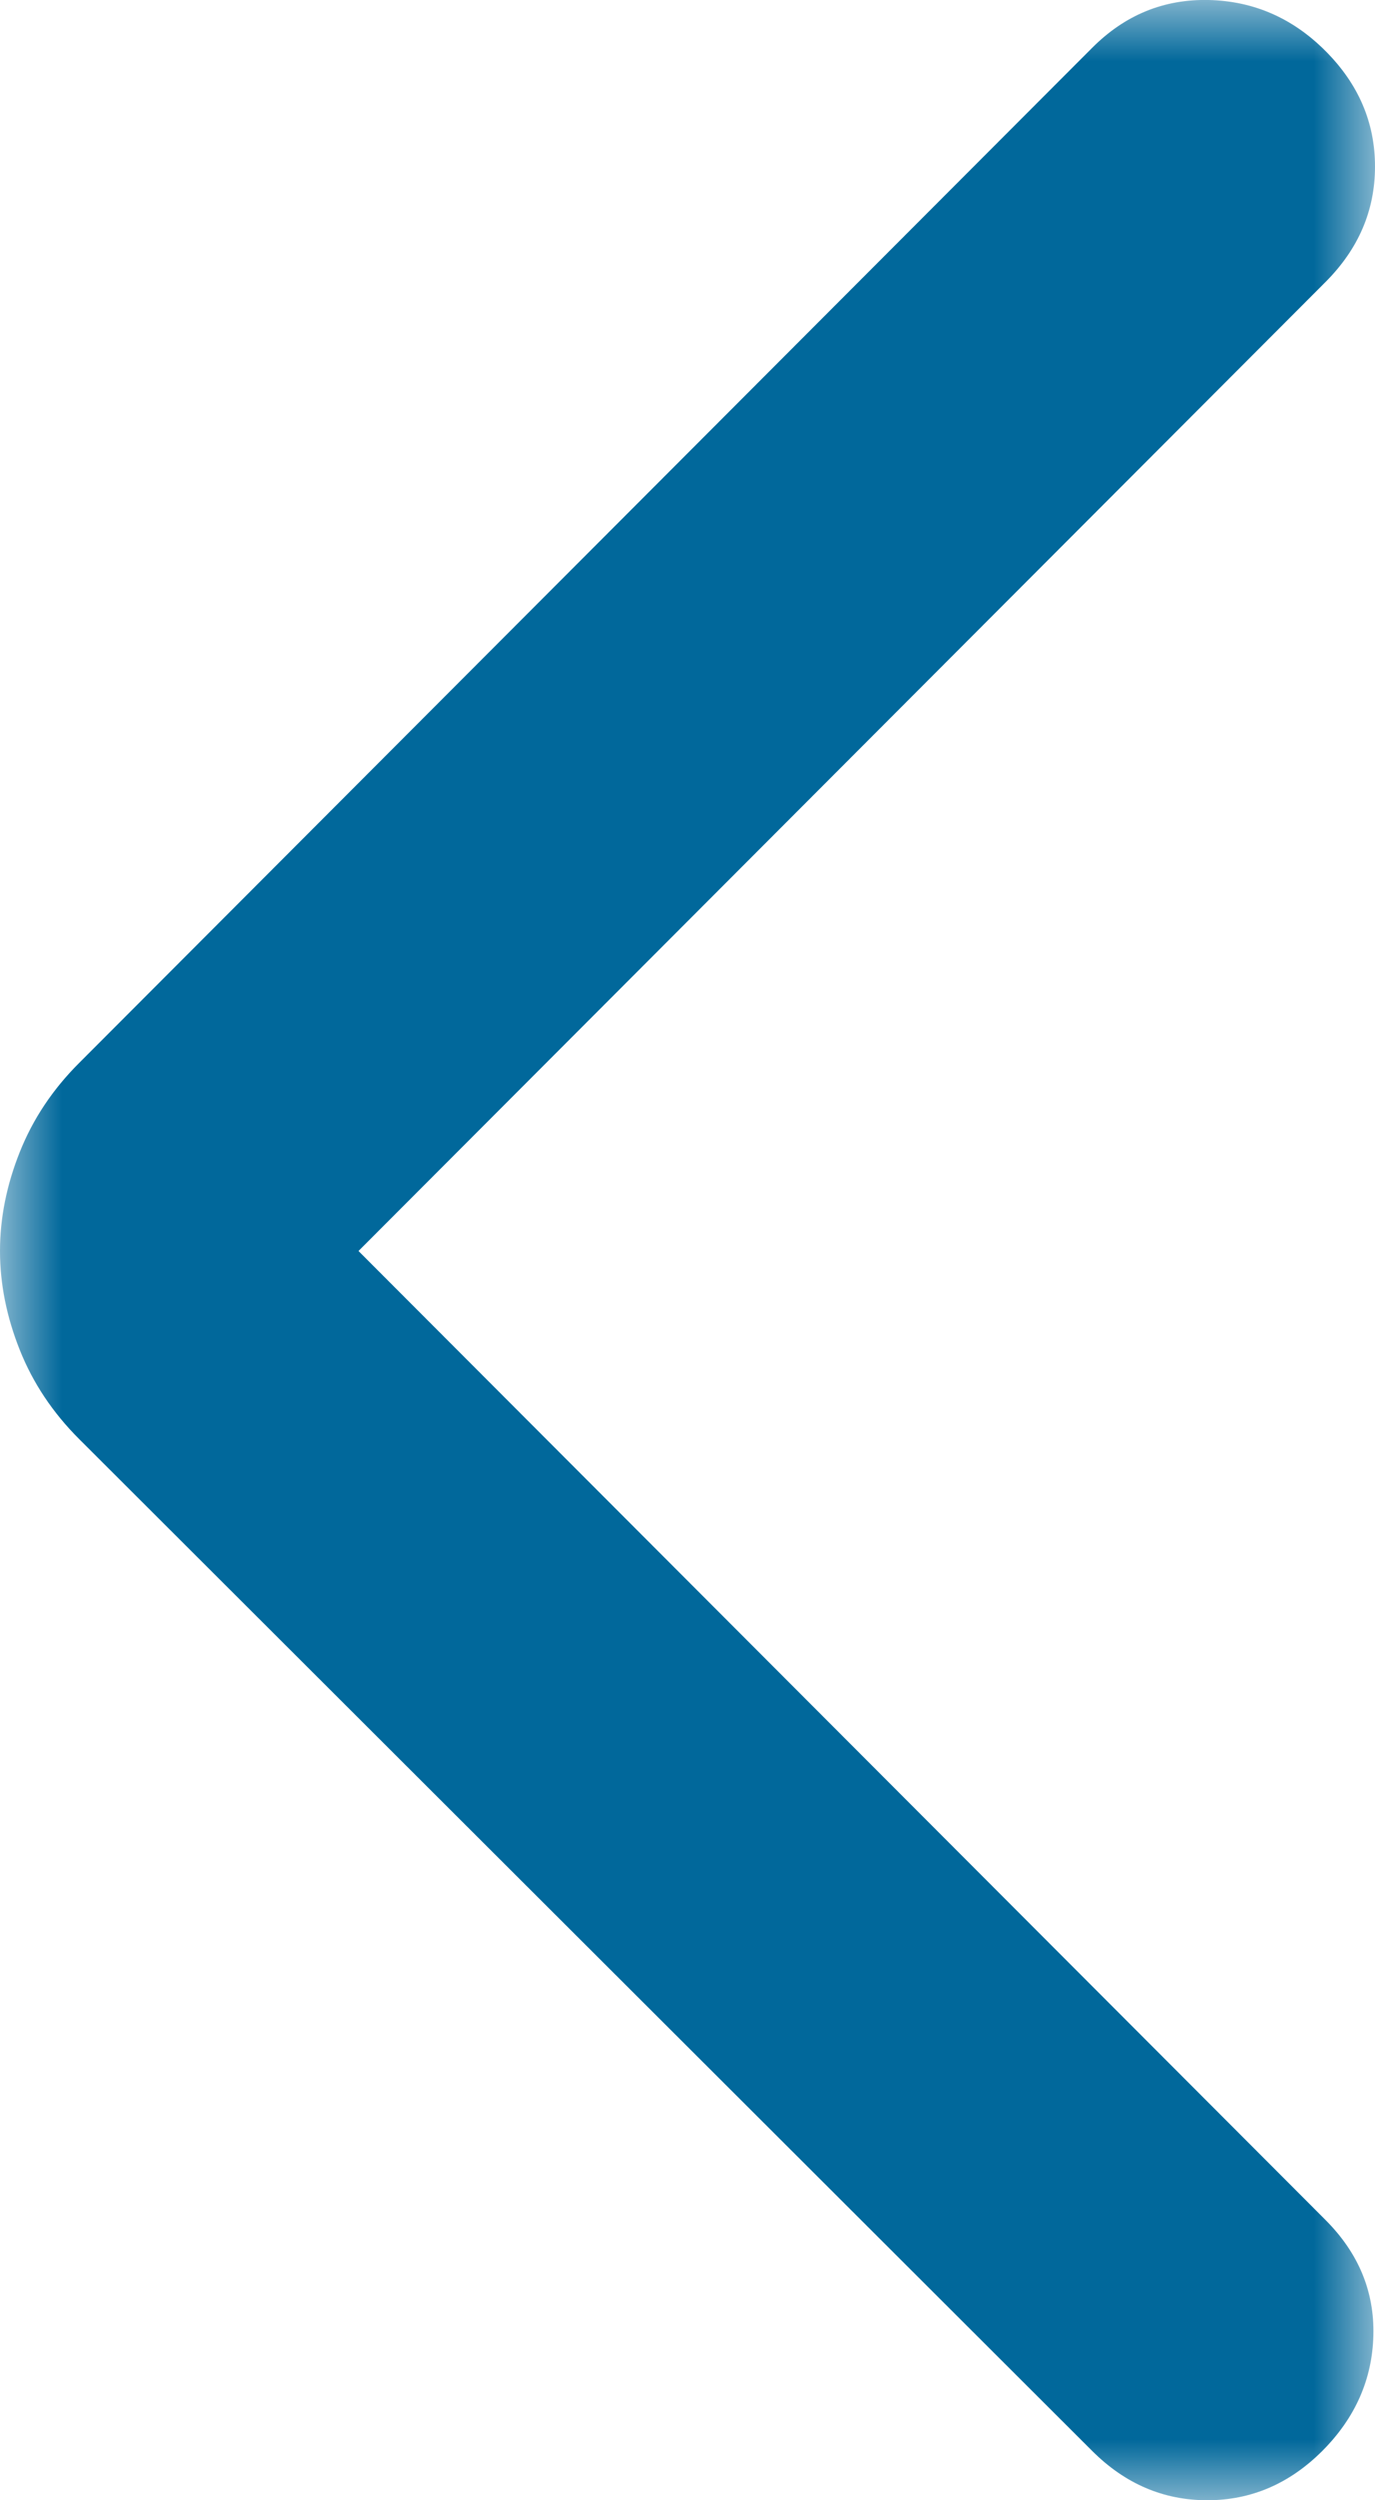 <svg width="11" height="20" viewBox="0 0 11 20" fill="none" xmlns="http://www.w3.org/2000/svg">
<mask id="mask0_2360_12389" style="mask-type:alpha" maskUnits="userSpaceOnUse" x="0" y="0" width="11" height="20">
<rect width="11" height="20" fill="#D9D9D9"/>
</mask>
<g mask="url(#mask0_2360_12389)">
<path d="M2.868 10.007L10.605 17.759C10.868 18.023 10.996 18.33 10.987 18.682C10.978 19.033 10.842 19.341 10.579 19.605C10.316 19.868 10.009 20 9.658 20C9.307 20 9 19.868 8.737 19.605L0.632 11.51C0.421 11.299 0.263 11.062 0.158 10.798C0.053 10.534 0 10.271 0 10.007C0 9.743 0.053 9.479 0.158 9.216C0.263 8.952 0.421 8.715 0.632 8.504L8.737 0.383C9 0.119 9.311 -0.008 9.671 0C10.031 0.009 10.342 0.145 10.605 0.409C10.868 0.673 11 0.98 11 1.332C11 1.684 10.868 1.991 10.605 2.255L2.868 10.007Z" fill="#01689B"/>
</g>
</svg>

